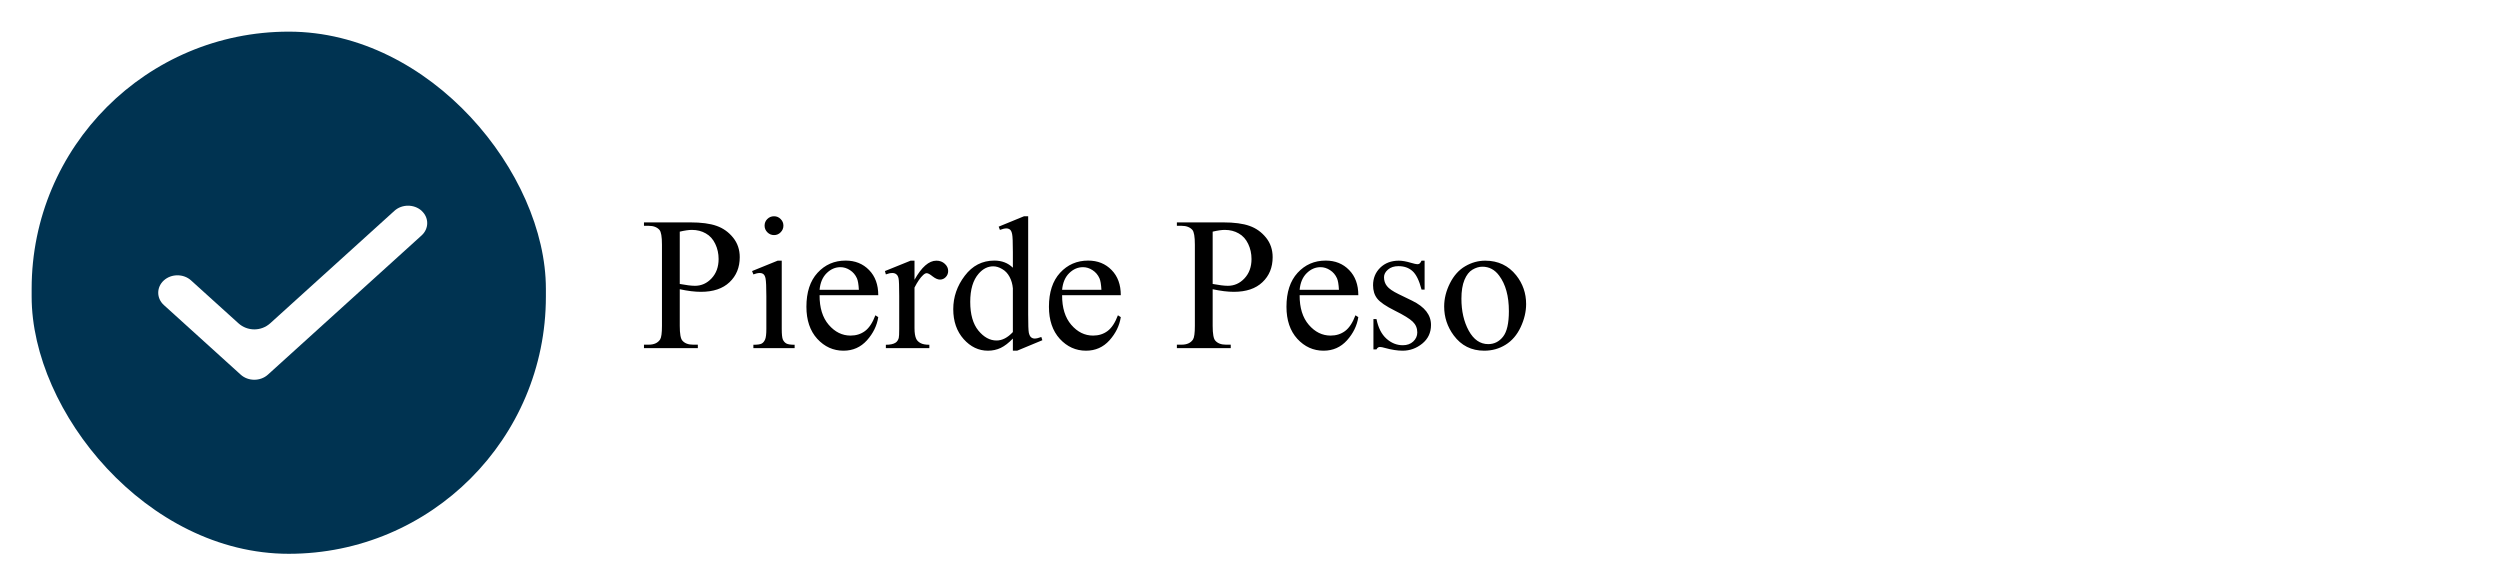 <svg width="316" height="74" viewBox="0 0 316 74" fill="none" xmlns="http://www.w3.org/2000/svg">
<g filter="url(#filter0_d_1_24)">
<rect x="4" width="65" height="66" rx="32.5" fill="#003351"/>
<path d="M53.292 22.644C53.291 22.644 53.29 22.646 53.291 22.647C54.237 23.506 54.236 24.9 53.289 25.758L33.862 43.356C32.914 44.215 31.373 44.215 30.425 43.356L20.711 34.557C19.763 33.698 19.763 32.302 20.711 31.443C21.66 30.584 23.2 30.584 24.149 31.443L30.134 36.859C31.277 37.894 33.017 37.893 34.16 36.859L49.859 22.644C50.806 21.786 52.345 21.785 53.293 22.642C53.294 22.643 53.294 22.644 53.292 22.644V22.644Z" fill="white"/>
</g>
<path d="M85.922 36.559V41.188C85.922 42.188 86.031 42.809 86.25 43.051C86.547 43.395 86.996 43.566 87.598 43.566H88.207V44H81.398V43.566H81.996C82.668 43.566 83.148 43.348 83.438 42.91C83.594 42.668 83.672 42.094 83.672 41.188V30.922C83.672 29.922 83.566 29.301 83.356 29.059C83.051 28.715 82.598 28.543 81.996 28.543H81.398V28.109H87.223C88.644 28.109 89.766 28.258 90.586 28.555C91.406 28.844 92.098 29.336 92.66 30.031C93.223 30.727 93.504 31.551 93.504 32.504C93.504 33.801 93.074 34.855 92.215 35.668C91.363 36.48 90.156 36.887 88.594 36.887C88.211 36.887 87.797 36.859 87.352 36.805C86.906 36.75 86.43 36.668 85.922 36.559ZM85.922 35.891C86.336 35.969 86.703 36.027 87.023 36.066C87.344 36.105 87.617 36.125 87.844 36.125C88.656 36.125 89.356 35.812 89.941 35.188C90.535 34.555 90.832 33.738 90.832 32.738C90.832 32.051 90.691 31.414 90.41 30.828C90.129 30.234 89.731 29.793 89.215 29.504C88.699 29.207 88.113 29.059 87.457 29.059C87.059 29.059 86.547 29.133 85.922 29.281V35.891ZM97.84 27.336C98.168 27.336 98.445 27.453 98.672 27.688C98.906 27.914 99.023 28.191 99.023 28.52C99.023 28.848 98.906 29.129 98.672 29.363C98.445 29.598 98.168 29.715 97.84 29.715C97.512 29.715 97.231 29.598 96.996 29.363C96.762 29.129 96.644 28.848 96.644 28.52C96.644 28.191 96.758 27.914 96.984 27.688C97.219 27.453 97.504 27.336 97.84 27.336ZM98.812 32.949V41.574C98.812 42.246 98.859 42.695 98.953 42.922C99.055 43.141 99.199 43.305 99.387 43.414C99.582 43.523 99.934 43.578 100.441 43.578V44H95.227V43.578C95.75 43.578 96.102 43.527 96.281 43.426C96.461 43.324 96.602 43.156 96.703 42.922C96.812 42.688 96.867 42.238 96.867 41.574V37.438C96.867 36.273 96.832 35.52 96.762 35.176C96.707 34.926 96.621 34.754 96.504 34.66C96.387 34.559 96.227 34.508 96.023 34.508C95.805 34.508 95.539 34.566 95.227 34.684L95.062 34.262L98.297 32.949H98.812ZM103.594 37.309C103.586 38.902 103.973 40.152 104.754 41.059C105.535 41.965 106.453 42.418 107.508 42.418C108.211 42.418 108.82 42.227 109.336 41.844C109.859 41.453 110.297 40.789 110.648 39.852L111.012 40.086C110.848 41.156 110.371 42.133 109.582 43.016C108.793 43.891 107.805 44.328 106.617 44.328C105.328 44.328 104.223 43.828 103.301 42.828C102.387 41.82 101.93 40.469 101.93 38.773C101.93 36.938 102.398 35.508 103.336 34.484C104.281 33.453 105.465 32.938 106.887 32.938C108.09 32.938 109.078 33.336 109.852 34.133C110.625 34.922 111.012 35.98 111.012 37.309H103.594ZM103.594 36.629H108.562C108.523 35.941 108.441 35.457 108.316 35.176C108.121 34.738 107.828 34.395 107.438 34.145C107.055 33.895 106.652 33.77 106.23 33.77C105.582 33.77 105 34.023 104.484 34.531C103.977 35.031 103.68 35.73 103.594 36.629ZM115.594 32.949V35.363C116.492 33.754 117.414 32.949 118.359 32.949C118.789 32.949 119.145 33.082 119.426 33.348C119.707 33.605 119.848 33.906 119.848 34.25C119.848 34.555 119.746 34.812 119.543 35.023C119.34 35.234 119.098 35.34 118.816 35.34C118.543 35.34 118.234 35.207 117.891 34.941C117.555 34.668 117.305 34.531 117.141 34.531C117 34.531 116.848 34.609 116.684 34.766C116.332 35.086 115.969 35.613 115.594 36.348V41.492C115.594 42.086 115.668 42.535 115.816 42.84C115.918 43.051 116.098 43.227 116.355 43.367C116.613 43.508 116.984 43.578 117.469 43.578V44H111.973V43.578C112.52 43.578 112.926 43.492 113.191 43.32C113.387 43.195 113.523 42.996 113.602 42.723C113.641 42.59 113.66 42.211 113.66 41.586V37.426C113.66 36.176 113.633 35.434 113.578 35.199C113.531 34.957 113.438 34.781 113.297 34.672C113.164 34.562 112.996 34.508 112.793 34.508C112.551 34.508 112.277 34.566 111.973 34.684L111.855 34.262L115.102 32.949H115.594ZM128.027 42.793C127.504 43.34 126.992 43.734 126.492 43.977C125.992 44.211 125.453 44.328 124.875 44.328C123.703 44.328 122.68 43.84 121.805 42.863C120.93 41.879 120.492 40.617 120.492 39.078C120.492 37.539 120.977 36.133 121.945 34.859C122.914 33.578 124.16 32.938 125.684 32.938C126.629 32.938 127.41 33.238 128.027 33.84V31.859C128.027 30.633 127.996 29.879 127.934 29.598C127.879 29.316 127.789 29.125 127.664 29.023C127.539 28.922 127.383 28.871 127.195 28.871C126.992 28.871 126.723 28.934 126.387 29.059L126.234 28.648L129.434 27.336H129.961V39.746C129.961 41.004 129.988 41.773 130.043 42.055C130.105 42.328 130.199 42.52 130.324 42.629C130.457 42.738 130.609 42.793 130.781 42.793C130.992 42.793 131.273 42.727 131.625 42.594L131.754 43.004L128.566 44.328H128.027V42.793ZM128.027 41.973V36.441C127.98 35.91 127.84 35.426 127.605 34.988C127.371 34.551 127.059 34.223 126.668 34.004C126.285 33.777 125.91 33.664 125.543 33.664C124.855 33.664 124.242 33.973 123.703 34.59C122.992 35.402 122.637 36.59 122.637 38.152C122.637 39.73 122.98 40.941 123.668 41.785C124.355 42.621 125.121 43.039 125.965 43.039C126.676 43.039 127.363 42.684 128.027 41.973ZM134.25 37.309C134.242 38.902 134.629 40.152 135.41 41.059C136.191 41.965 137.109 42.418 138.164 42.418C138.867 42.418 139.477 42.227 139.992 41.844C140.516 41.453 140.953 40.789 141.305 39.852L141.668 40.086C141.504 41.156 141.027 42.133 140.238 43.016C139.449 43.891 138.461 44.328 137.273 44.328C135.984 44.328 134.879 43.828 133.957 42.828C133.043 41.82 132.586 40.469 132.586 38.773C132.586 36.938 133.055 35.508 133.992 34.484C134.938 33.453 136.121 32.938 137.543 32.938C138.746 32.938 139.734 33.336 140.508 34.133C141.281 34.922 141.668 35.98 141.668 37.309H134.25ZM134.25 36.629H139.219C139.18 35.941 139.098 35.457 138.973 35.176C138.777 34.738 138.484 34.395 138.094 34.145C137.711 33.895 137.309 33.77 136.887 33.77C136.238 33.77 135.656 34.023 135.141 34.531C134.633 35.031 134.336 35.73 134.25 36.629ZM153.281 36.559V41.188C153.281 42.188 153.391 42.809 153.609 43.051C153.906 43.395 154.355 43.566 154.957 43.566H155.566V44H148.758V43.566H149.355C150.027 43.566 150.508 43.348 150.797 42.91C150.953 42.668 151.031 42.094 151.031 41.188V30.922C151.031 29.922 150.926 29.301 150.715 29.059C150.41 28.715 149.957 28.543 149.355 28.543H148.758V28.109H154.582C156.004 28.109 157.125 28.258 157.945 28.555C158.766 28.844 159.457 29.336 160.02 30.031C160.582 30.727 160.863 31.551 160.863 32.504C160.863 33.801 160.434 34.855 159.574 35.668C158.723 36.48 157.516 36.887 155.953 36.887C155.57 36.887 155.156 36.859 154.711 36.805C154.266 36.75 153.789 36.668 153.281 36.559ZM153.281 35.891C153.695 35.969 154.062 36.027 154.383 36.066C154.703 36.105 154.977 36.125 155.203 36.125C156.016 36.125 156.715 35.812 157.301 35.188C157.895 34.555 158.191 33.738 158.191 32.738C158.191 32.051 158.051 31.414 157.77 30.828C157.488 30.234 157.09 29.793 156.574 29.504C156.059 29.207 155.473 29.059 154.816 29.059C154.418 29.059 153.906 29.133 153.281 29.281V35.891ZM164.273 37.309C164.266 38.902 164.652 40.152 165.434 41.059C166.215 41.965 167.133 42.418 168.188 42.418C168.891 42.418 169.5 42.227 170.016 41.844C170.539 41.453 170.977 40.789 171.328 39.852L171.691 40.086C171.527 41.156 171.051 42.133 170.262 43.016C169.473 43.891 168.484 44.328 167.297 44.328C166.008 44.328 164.902 43.828 163.98 42.828C163.066 41.82 162.609 40.469 162.609 38.773C162.609 36.938 163.078 35.508 164.016 34.484C164.961 33.453 166.145 32.938 167.566 32.938C168.77 32.938 169.758 33.336 170.531 34.133C171.305 34.922 171.691 35.98 171.691 37.309H164.273ZM164.273 36.629H169.242C169.203 35.941 169.121 35.457 168.996 35.176C168.801 34.738 168.508 34.395 168.117 34.145C167.734 33.895 167.332 33.77 166.91 33.77C166.262 33.77 165.68 34.023 165.164 34.531C164.656 35.031 164.359 35.73 164.273 36.629ZM180.07 32.949V36.605H179.684C179.387 35.457 179.004 34.676 178.535 34.262C178.074 33.848 177.484 33.641 176.766 33.641C176.219 33.641 175.777 33.785 175.441 34.074C175.105 34.363 174.938 34.684 174.938 35.035C174.938 35.473 175.062 35.848 175.312 36.16C175.555 36.48 176.047 36.82 176.789 37.18L178.5 38.012C180.086 38.785 180.879 39.805 180.879 41.07C180.879 42.047 180.508 42.836 179.766 43.438C179.031 44.031 178.207 44.328 177.293 44.328C176.637 44.328 175.887 44.211 175.043 43.977C174.785 43.898 174.574 43.859 174.41 43.859C174.23 43.859 174.09 43.961 173.988 44.164H173.602V40.332H173.988C174.207 41.426 174.625 42.25 175.242 42.805C175.859 43.359 176.551 43.637 177.316 43.637C177.855 43.637 178.293 43.48 178.629 43.168C178.973 42.848 179.145 42.465 179.145 42.02C179.145 41.48 178.953 41.027 178.57 40.66C178.195 40.293 177.441 39.828 176.309 39.266C175.176 38.703 174.434 38.195 174.082 37.742C173.73 37.297 173.555 36.734 173.555 36.055C173.555 35.172 173.855 34.434 174.457 33.84C175.066 33.246 175.852 32.949 176.812 32.949C177.234 32.949 177.746 33.039 178.348 33.219C178.746 33.336 179.012 33.395 179.145 33.395C179.27 33.395 179.367 33.367 179.438 33.312C179.508 33.258 179.59 33.137 179.684 32.949H180.07ZM187.734 32.949C189.359 32.949 190.664 33.566 191.648 34.801C192.484 35.855 192.902 37.066 192.902 38.434C192.902 39.395 192.672 40.367 192.211 41.352C191.75 42.336 191.113 43.078 190.301 43.578C189.496 44.078 188.598 44.328 187.605 44.328C185.988 44.328 184.703 43.684 183.75 42.395C182.945 41.309 182.543 40.09 182.543 38.738C182.543 37.754 182.785 36.777 183.27 35.809C183.762 34.832 184.406 34.113 185.203 33.652C186 33.184 186.844 32.949 187.734 32.949ZM187.371 33.711C186.957 33.711 186.539 33.836 186.117 34.086C185.703 34.328 185.367 34.758 185.109 35.375C184.852 35.992 184.723 36.785 184.723 37.754C184.723 39.316 185.031 40.664 185.648 41.797C186.273 42.93 187.094 43.496 188.109 43.496C188.867 43.496 189.492 43.184 189.984 42.559C190.477 41.934 190.723 40.859 190.723 39.336C190.723 37.43 190.312 35.93 189.492 34.836C188.938 34.086 188.23 33.711 187.371 33.711Z" fill="black"/>
<defs>
<filter id="filter0_d_1_24" x="0" y="0" width="73" height="74" filterUnits="userSpaceOnUse" color-interpolation-filters="sRGB">
<feFlood flood-opacity="0" result="BackgroundImageFix"/>
<feColorMatrix in="SourceAlpha" type="matrix" values="0 0 0 0 0 0 0 0 0 0 0 0 0 0 0 0 0 0 127 0" result="hardAlpha"/>
<feOffset dy="4"/>
<feGaussianBlur stdDeviation="2"/>
<feComposite in2="hardAlpha" operator="out"/>
<feColorMatrix type="matrix" values="0 0 0 0 0 0 0 0 0 0 0 0 0 0 0 0 0 0 0.25 0"/>
<feBlend mode="normal" in2="BackgroundImageFix" result="effect1_dropShadow_1_24"/>
<feBlend mode="normal" in="SourceGraphic" in2="effect1_dropShadow_1_24" result="shape"/>
</filter>
</defs>
</svg>

